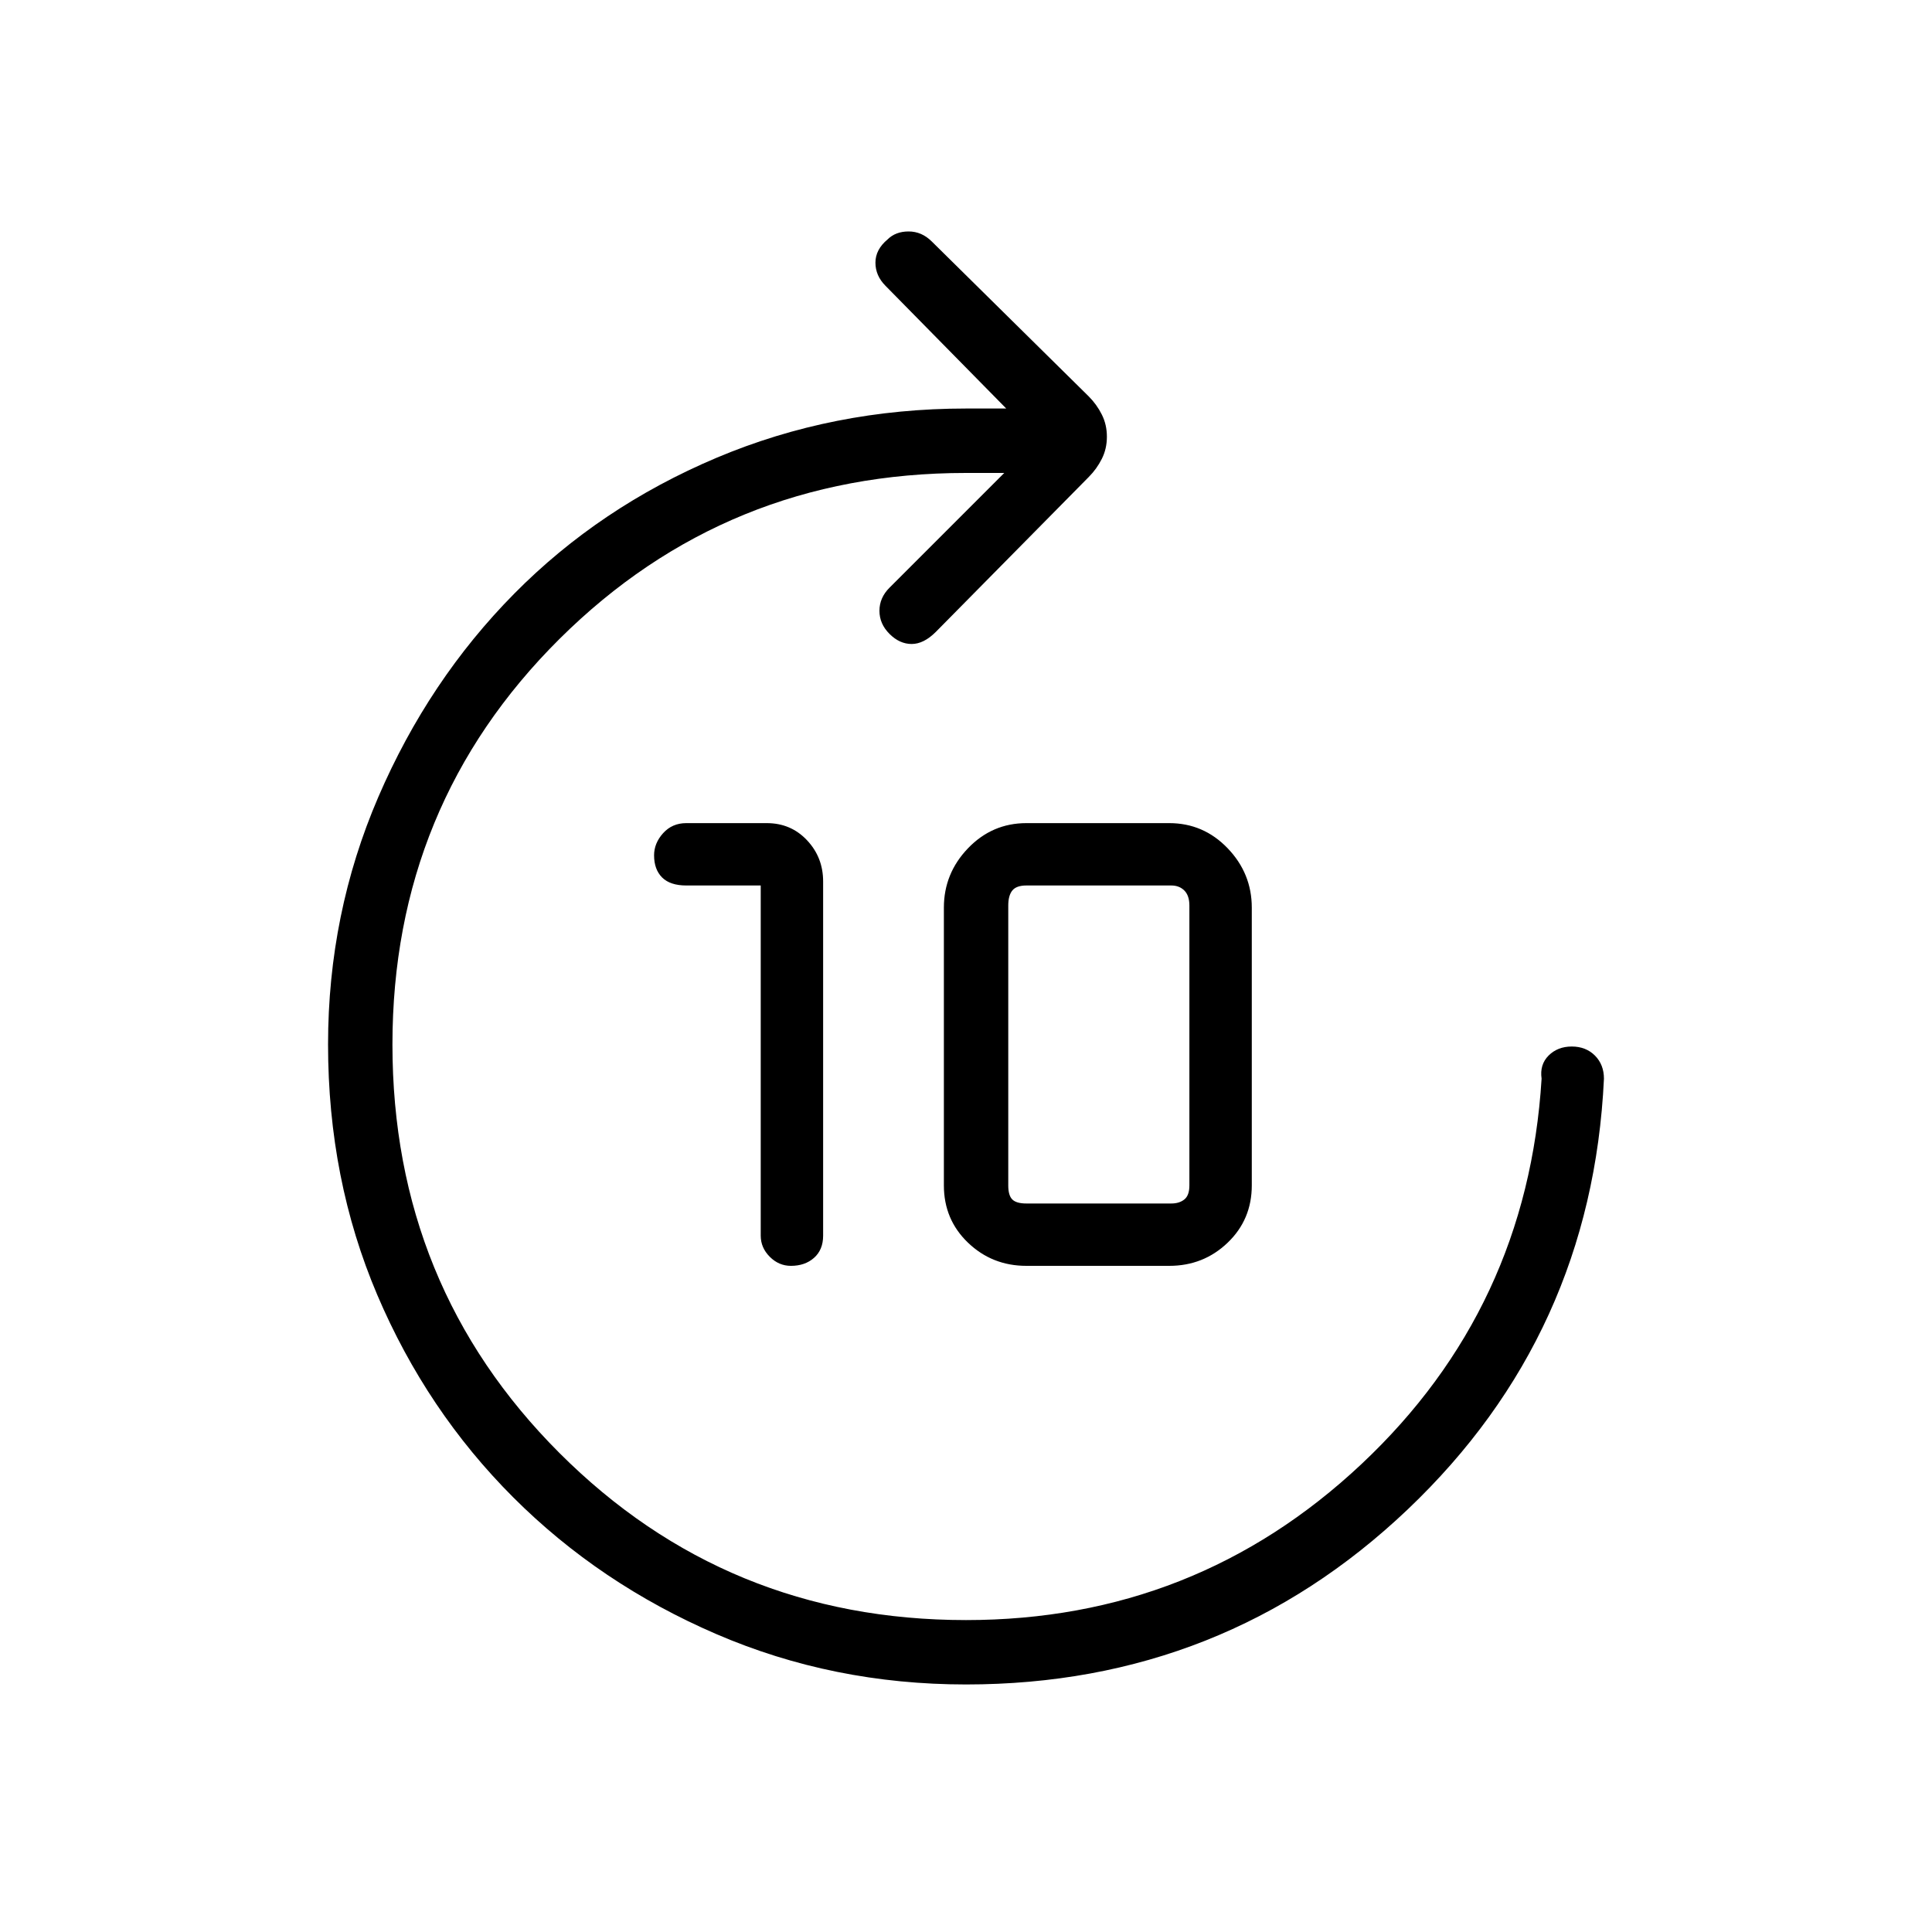 <svg xmlns="http://www.w3.org/2000/svg" height="40" width="40"><path d="M16.375 26.208q-.25 0-.437-.187-.188-.188-.188-.438v-7.25h-1.542q-.333 0-.5-.166-.166-.167-.166-.459 0-.25.187-.458.188-.208.479-.208h1.667q.5 0 .833.354.334.354.334.854v7.333q0 .292-.188.459-.187.166-.479.166Zm4.875 0q-.708 0-1.208-.479t-.5-1.187v-5.75q0-.709.5-1.23.5-.52 1.208-.52h2.958q.709 0 1.209.52.5.521.5 1.23v5.75q0 .708-.5 1.187-.5.479-1.209.479Zm0-1.291h3q.167 0 .271-.084.104-.083.104-.291V18.75q0-.208-.104-.312-.104-.105-.271-.105h-3q-.208 0-.292.105-.083.104-.083.312v5.792q0 .208.083.291.084.084.292.084ZM20 34.875q-2.75 0-5.167-1.042-2.416-1.041-4.208-2.833-1.792-1.792-2.813-4.188-1.02-2.395-1.02-5.187 0-2.708 1.041-5.125 1.042-2.417 2.813-4.208 1.771-1.792 4.187-2.813Q17.25 8.458 20 8.458h.833l-2.5-2.541q-.208-.209-.208-.479 0-.271.25-.48.167-.166.437-.166.271 0 .48.208l3.25 3.208q.166.167.27.375.105.209.105.459t-.105.458q-.104.208-.27.375l-3.167 3.208q-.25.25-.5.25t-.458-.208q-.209-.208-.209-.479t.209-.479l2.375-2.375H20q-4.958 0-8.417 3.437-3.458 3.438-3.458 8.396 0 5 3.458 8.458 3.459 3.459 8.417 3.459 4.75 0 8.188-3.23 3.437-3.229 3.729-7.979-.042-.291.145-.479.188-.187.48-.187.291 0 .479.187.187.188.187.479-.25 5.292-4.062 8.917-3.813 3.625-9.146 3.625Z"/></svg>